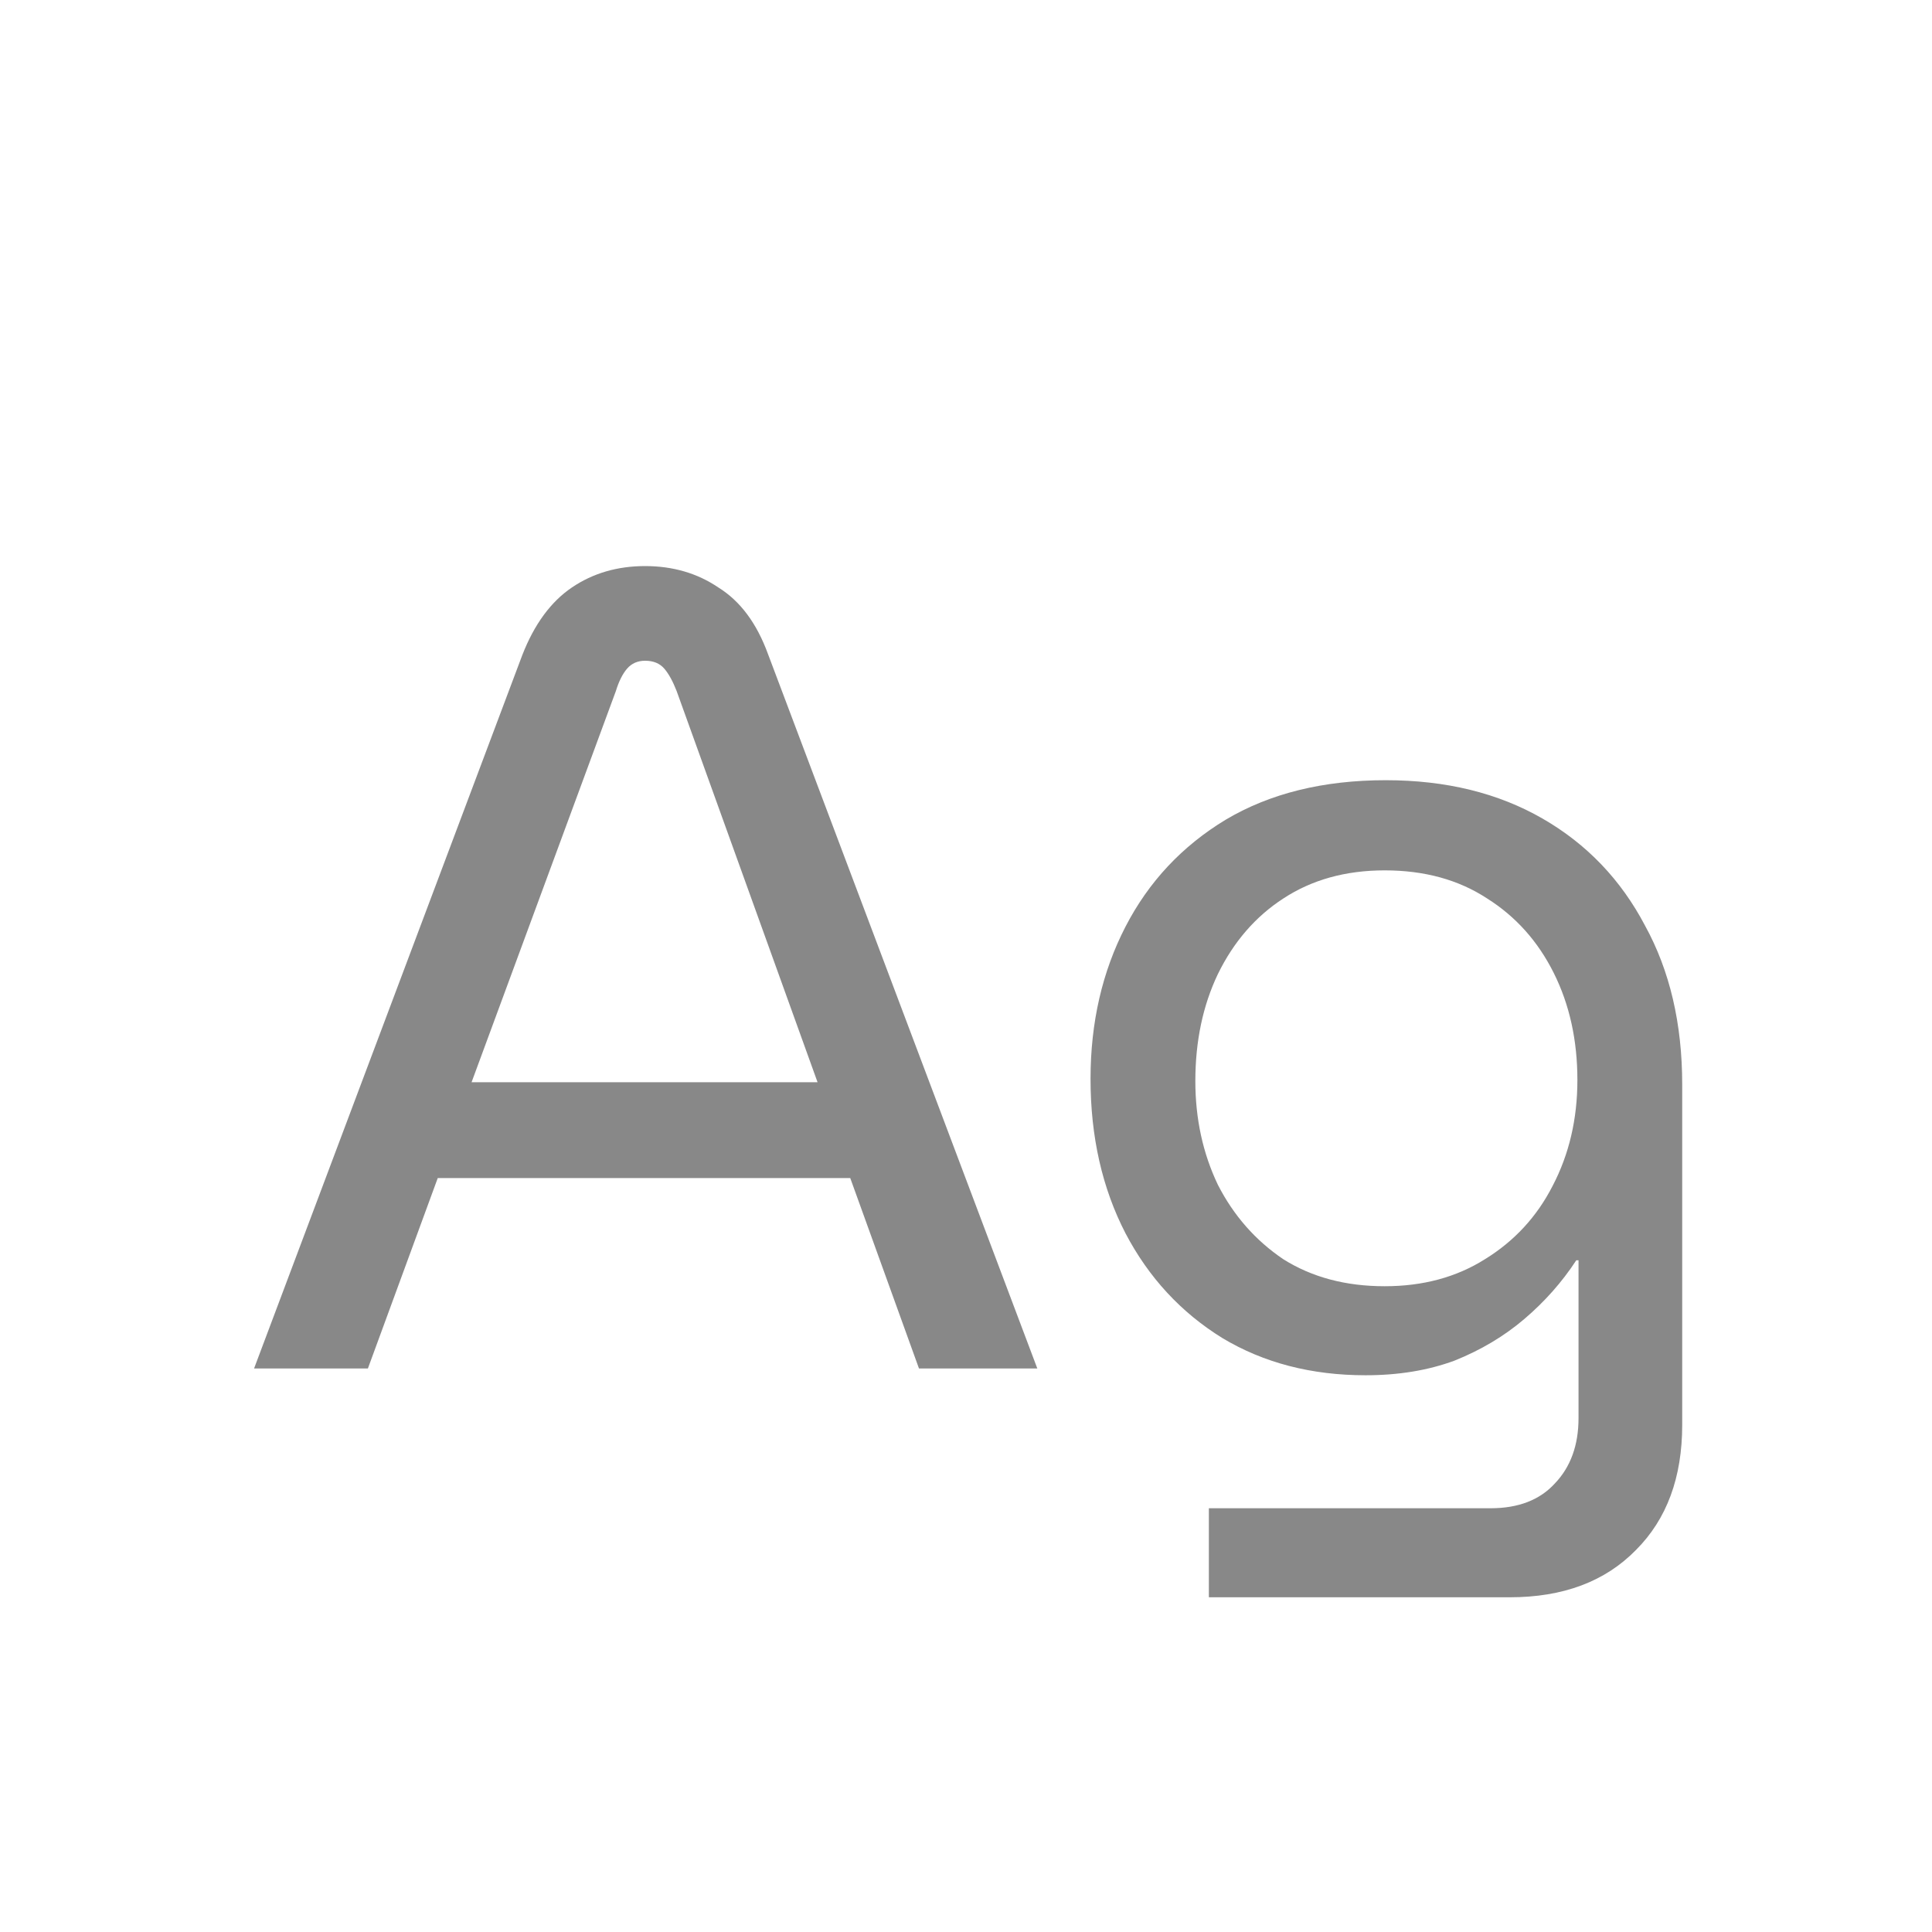 <svg width="24" height="24" viewBox="0 0 24 24" fill="none" xmlns="http://www.w3.org/2000/svg">
<path d="M3.156 17L6.488 8.138C6.637 7.755 6.843 7.475 7.104 7.298C7.365 7.121 7.669 7.032 8.014 7.032C8.359 7.032 8.663 7.121 8.924 7.298C9.195 7.466 9.4 7.741 9.54 8.124L12.886 17H11.416L10.562 14.634H5.438L4.57 17H3.156ZM5.858 13.444H10.156L8.406 8.586C8.359 8.465 8.308 8.371 8.252 8.306C8.196 8.241 8.117 8.208 8.014 8.208C7.921 8.208 7.846 8.241 7.79 8.306C7.734 8.371 7.687 8.465 7.65 8.586L5.858 13.444ZM15.017 19.842V18.736H18.517C18.862 18.736 19.128 18.633 19.315 18.428C19.511 18.223 19.609 17.952 19.609 17.616V15.656H19.581C19.404 15.927 19.189 16.169 18.937 16.384C18.685 16.599 18.396 16.771 18.069 16.902C17.742 17.023 17.374 17.084 16.963 17.084C16.291 17.084 15.698 16.93 15.185 16.622C14.672 16.305 14.27 15.871 13.981 15.32C13.692 14.76 13.547 14.121 13.547 13.402C13.547 12.702 13.692 12.072 13.981 11.512C14.27 10.952 14.686 10.509 15.227 10.182C15.778 9.855 16.44 9.692 17.215 9.692C17.962 9.692 18.61 9.851 19.161 10.168C19.712 10.485 20.136 10.929 20.435 11.498C20.743 12.058 20.897 12.716 20.897 13.472V17.7C20.897 18.353 20.706 18.871 20.323 19.254C19.94 19.646 19.418 19.842 18.755 19.842H15.017ZM17.201 15.978C17.677 15.978 18.092 15.866 18.447 15.642C18.811 15.418 19.091 15.115 19.287 14.732C19.492 14.34 19.595 13.901 19.595 13.416C19.595 12.921 19.497 12.478 19.301 12.086C19.105 11.694 18.83 11.386 18.475 11.162C18.12 10.929 17.696 10.812 17.201 10.812C16.716 10.812 16.296 10.929 15.941 11.162C15.596 11.386 15.325 11.699 15.129 12.1C14.942 12.492 14.849 12.935 14.849 13.43C14.849 13.897 14.942 14.326 15.129 14.718C15.325 15.101 15.596 15.409 15.941 15.642C16.296 15.866 16.716 15.978 17.201 15.978Z" fill="#888888"/>
</svg>
